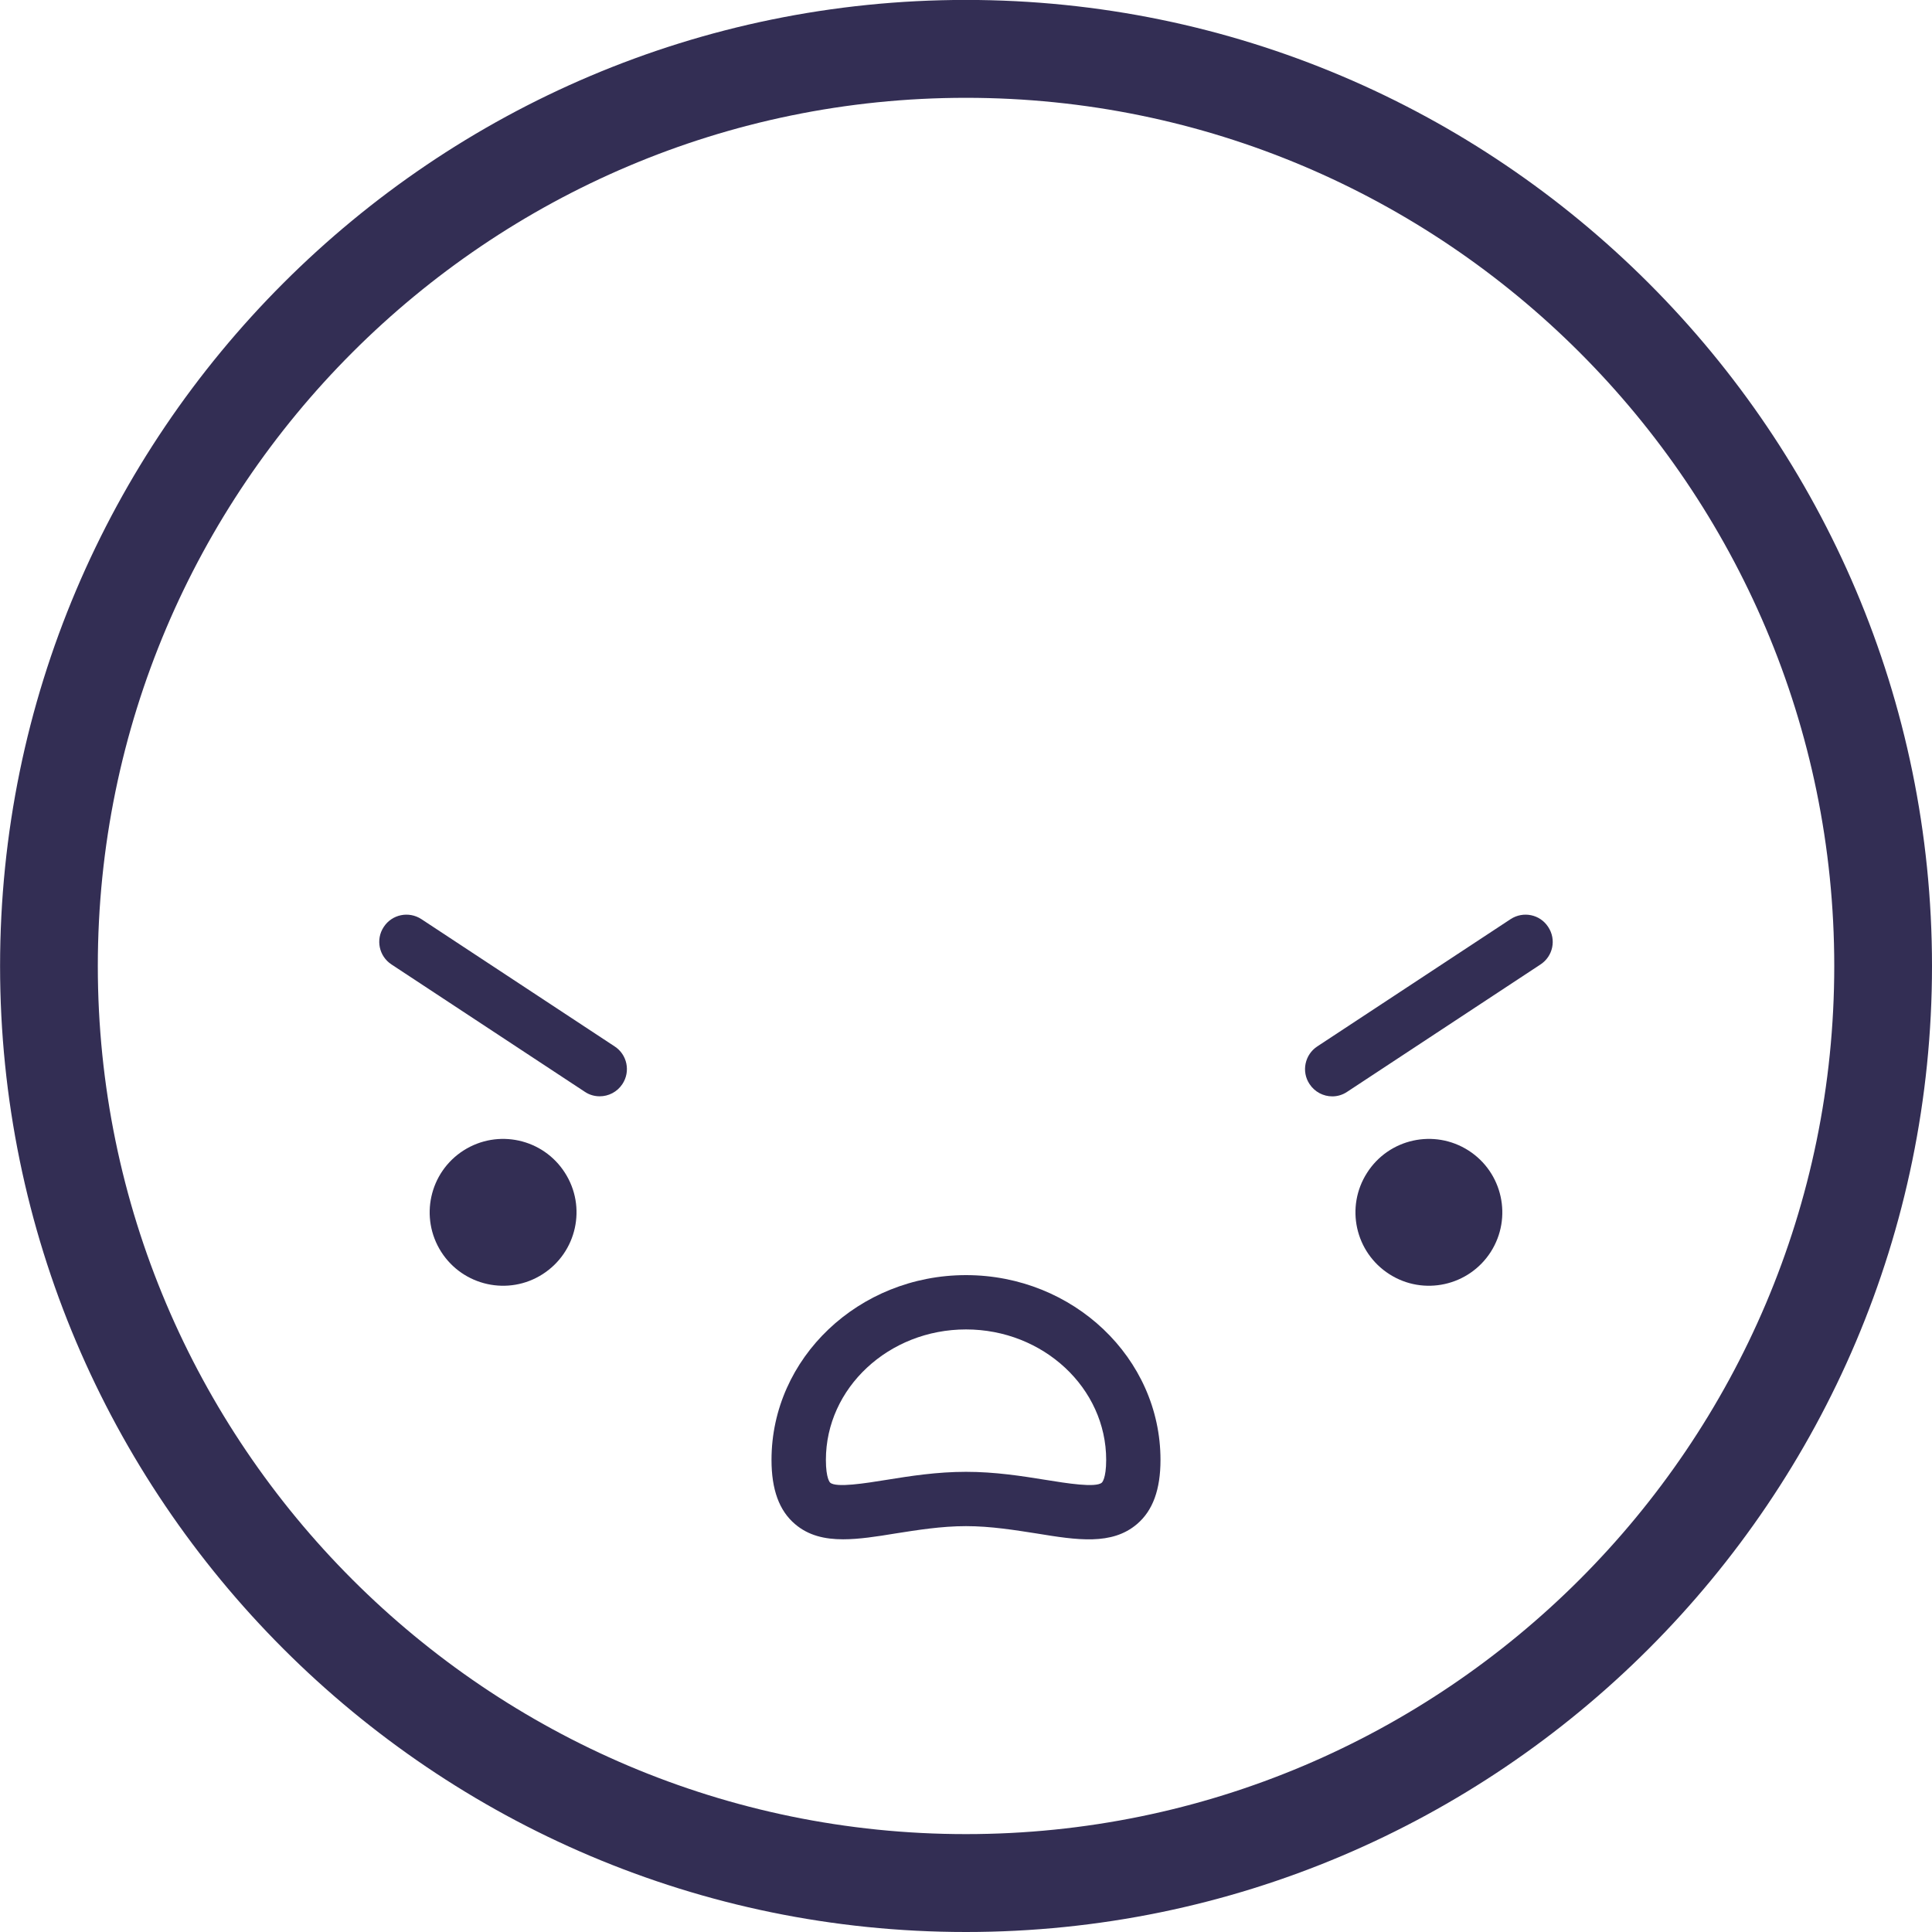 <svg viewBox="0 0 27 27" xmlns="http://www.w3.org/2000/svg" xmlns:xlink="http://www.w3.org/1999/xlink">
  <title>Furious Emoji</title>
  <g stroke="none" stroke-width="1" fill="none" fill-rule="evenodd">
    <g transform="translate(0, 0)">
      <mask fill="white">
        <polygon points="0.001 0 27 0 27 27 0.001 27" />
      </mask>
      <path d="M13.499,25.632 C6.811,25.632 1.367,20.19 1.367,13.5 C1.367,6.81 6.811,1.367 13.499,1.367 C20.189,1.367 25.634,6.81 25.634,13.5 C25.634,20.19 20.189,25.632 13.499,25.632 M13.499,-0.001 C6.056,-0.001 0.001,6.055 0.001,13.5 C0.001,20.944 6.056,27 13.499,27 C20.944,27 27,20.944 27,13.5 C27,6.055 20.944,-0.001 13.499,-0.001" fill="#332E54" />
    </g>
    <path d="M15.397,20.721 C15.312,20.794 14.906,20.729 14.61,20.681 C14.281,20.628 13.908,20.569 13.5,20.569 C13.092,20.569 12.719,20.628 12.39,20.681 C12.093,20.729 11.687,20.794 11.603,20.721 C11.6,20.72 11.542,20.666 11.542,20.402 C11.542,19.398 12.419,18.579 13.5,18.579 C14.58,18.579 15.459,19.398 15.459,20.402 C15.459,20.666 15.4,20.72 15.397,20.721 M13.5,17.82 C12.001,17.82 10.782,18.979 10.782,20.402 C10.782,20.817 10.889,21.111 11.11,21.299 C11.298,21.46 11.526,21.512 11.782,21.512 C12.004,21.512 12.25,21.474 12.51,21.431 C12.811,21.384 13.153,21.328 13.5,21.328 C13.847,21.328 14.188,21.384 14.49,21.431 C15.052,21.523 15.539,21.599 15.89,21.299 C16.111,21.111 16.218,20.817 16.218,20.402 C16.218,18.979 14.999,17.82 13.5,17.82" fill="#332E54" />
    <path d="M6.478,16.078 C6,16.384 5.862,17.018 6.166,17.495 C6.472,17.973 7.107,18.112 7.583,17.807 C8.061,17.501 8.201,16.867 7.895,16.39 C7.59,15.912 6.956,15.773 6.478,16.078" fill="#332E54" />
    <path d="M8.59,14.624 L5.889,12.845 C5.713,12.73 5.478,12.778 5.363,12.954 C5.247,13.129 5.296,13.364 5.472,13.479 L8.173,15.258 C8.236,15.301 8.309,15.321 8.381,15.321 C8.504,15.321 8.625,15.261 8.698,15.15 C8.814,14.975 8.766,14.739 8.59,14.624" fill="#332E54" />
    <path d="M20.522,16.078 C20.044,15.773 19.41,15.912 19.105,16.39 C18.799,16.867 18.938,17.501 19.417,17.807 C19.893,18.112 20.528,17.973 20.834,17.495 C21.138,17.018 21,16.384 20.522,16.078" fill="#332E54" />
    <path d="M21.111,12.845 L18.409,14.624 C18.234,14.739 18.185,14.976 18.301,15.15 C18.374,15.261 18.495,15.322 18.619,15.322 C18.69,15.322 18.762,15.302 18.827,15.258 L21.528,13.479 C21.704,13.364 21.753,13.13 21.636,12.954 C21.522,12.778 21.287,12.73 21.111,12.845" fill="#332E54" />
  </g>
</svg>
